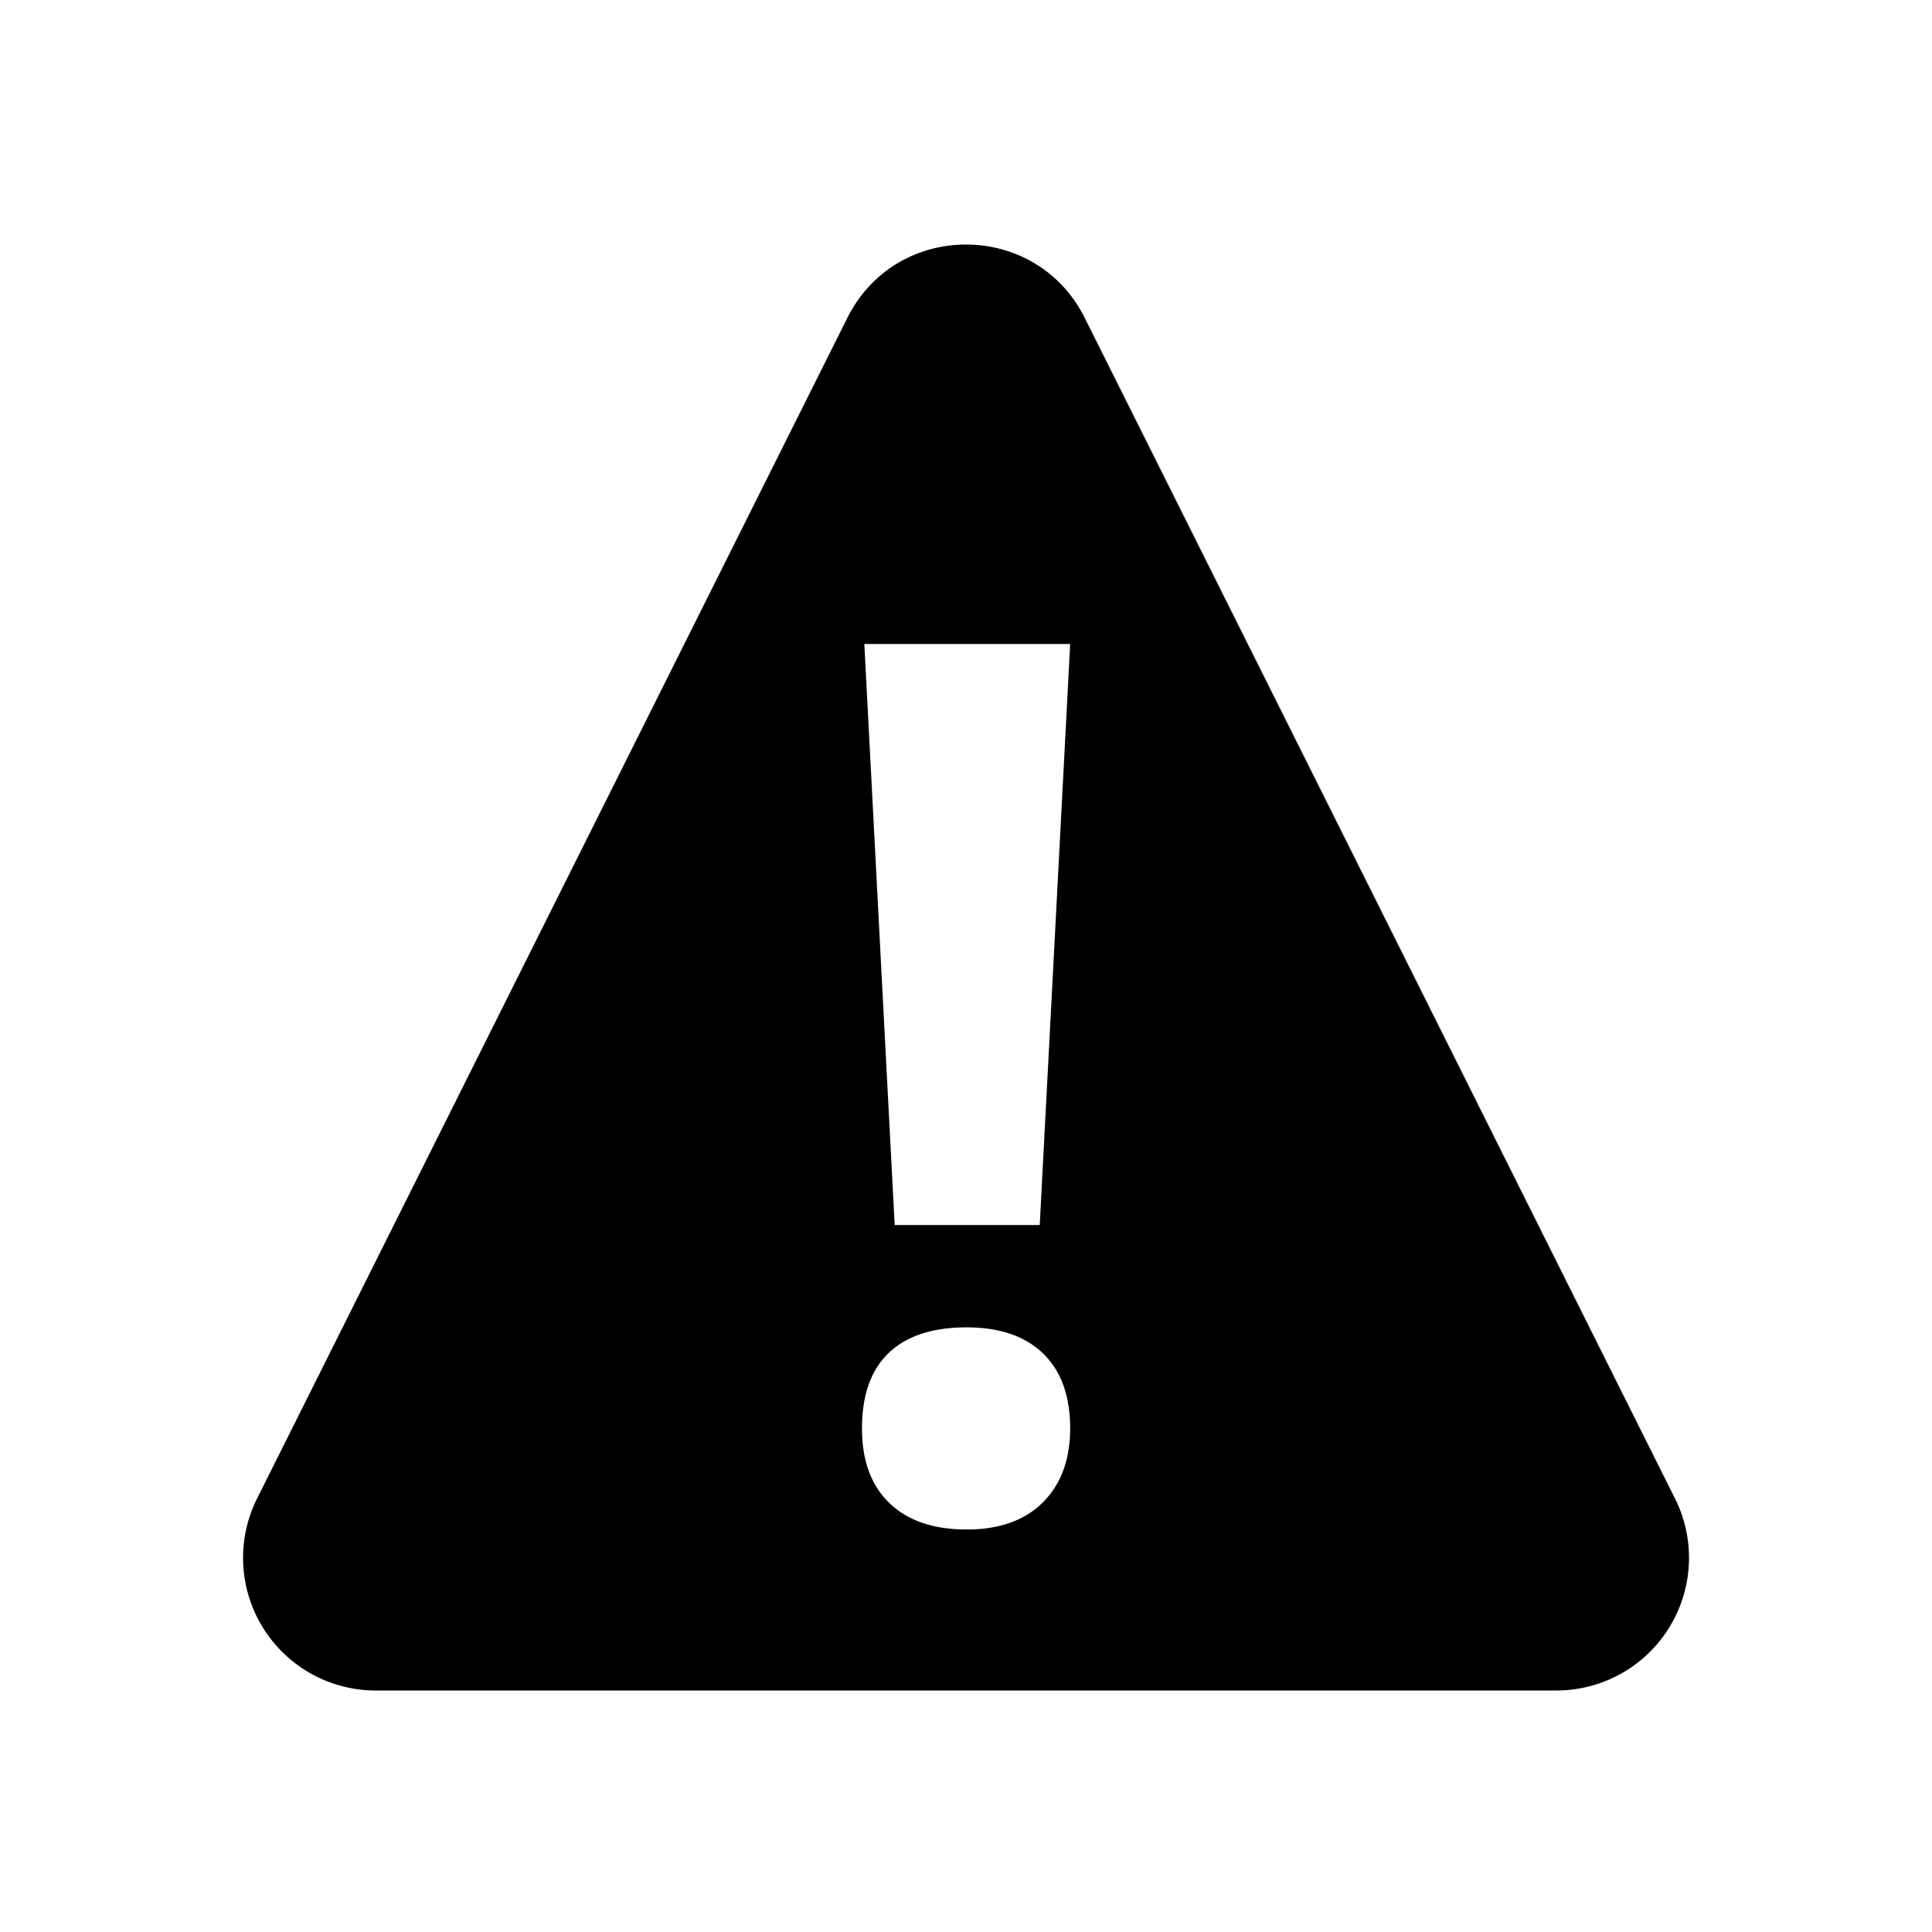 <svg xmlns="http://www.w3.org/2000/svg" viewBox="-3.017 -3.038 24 24"><path d="M17.79 15.576L10.458.911c-.607-1.215-2.342-1.215-2.949 0L.177 15.576a1.648 1.648 0 001.474 2.386h14.666a1.648 1.648 0 001.473-2.386zm-7.853.05c-.227.225-.542.336-.945.336-.414 0-.734-.11-.961-.329s-.34-.528-.34-.927c0-.414.111-.727.333-.938.221-.211.544-.317.968-.317.408 0 .725.108.949.325.224.217.336.527.336.931-.001.388-.114.694-.34.919zm-.038-3.446H8.097L7.72 4.962h2.557l-.378 7.218z"/></svg>